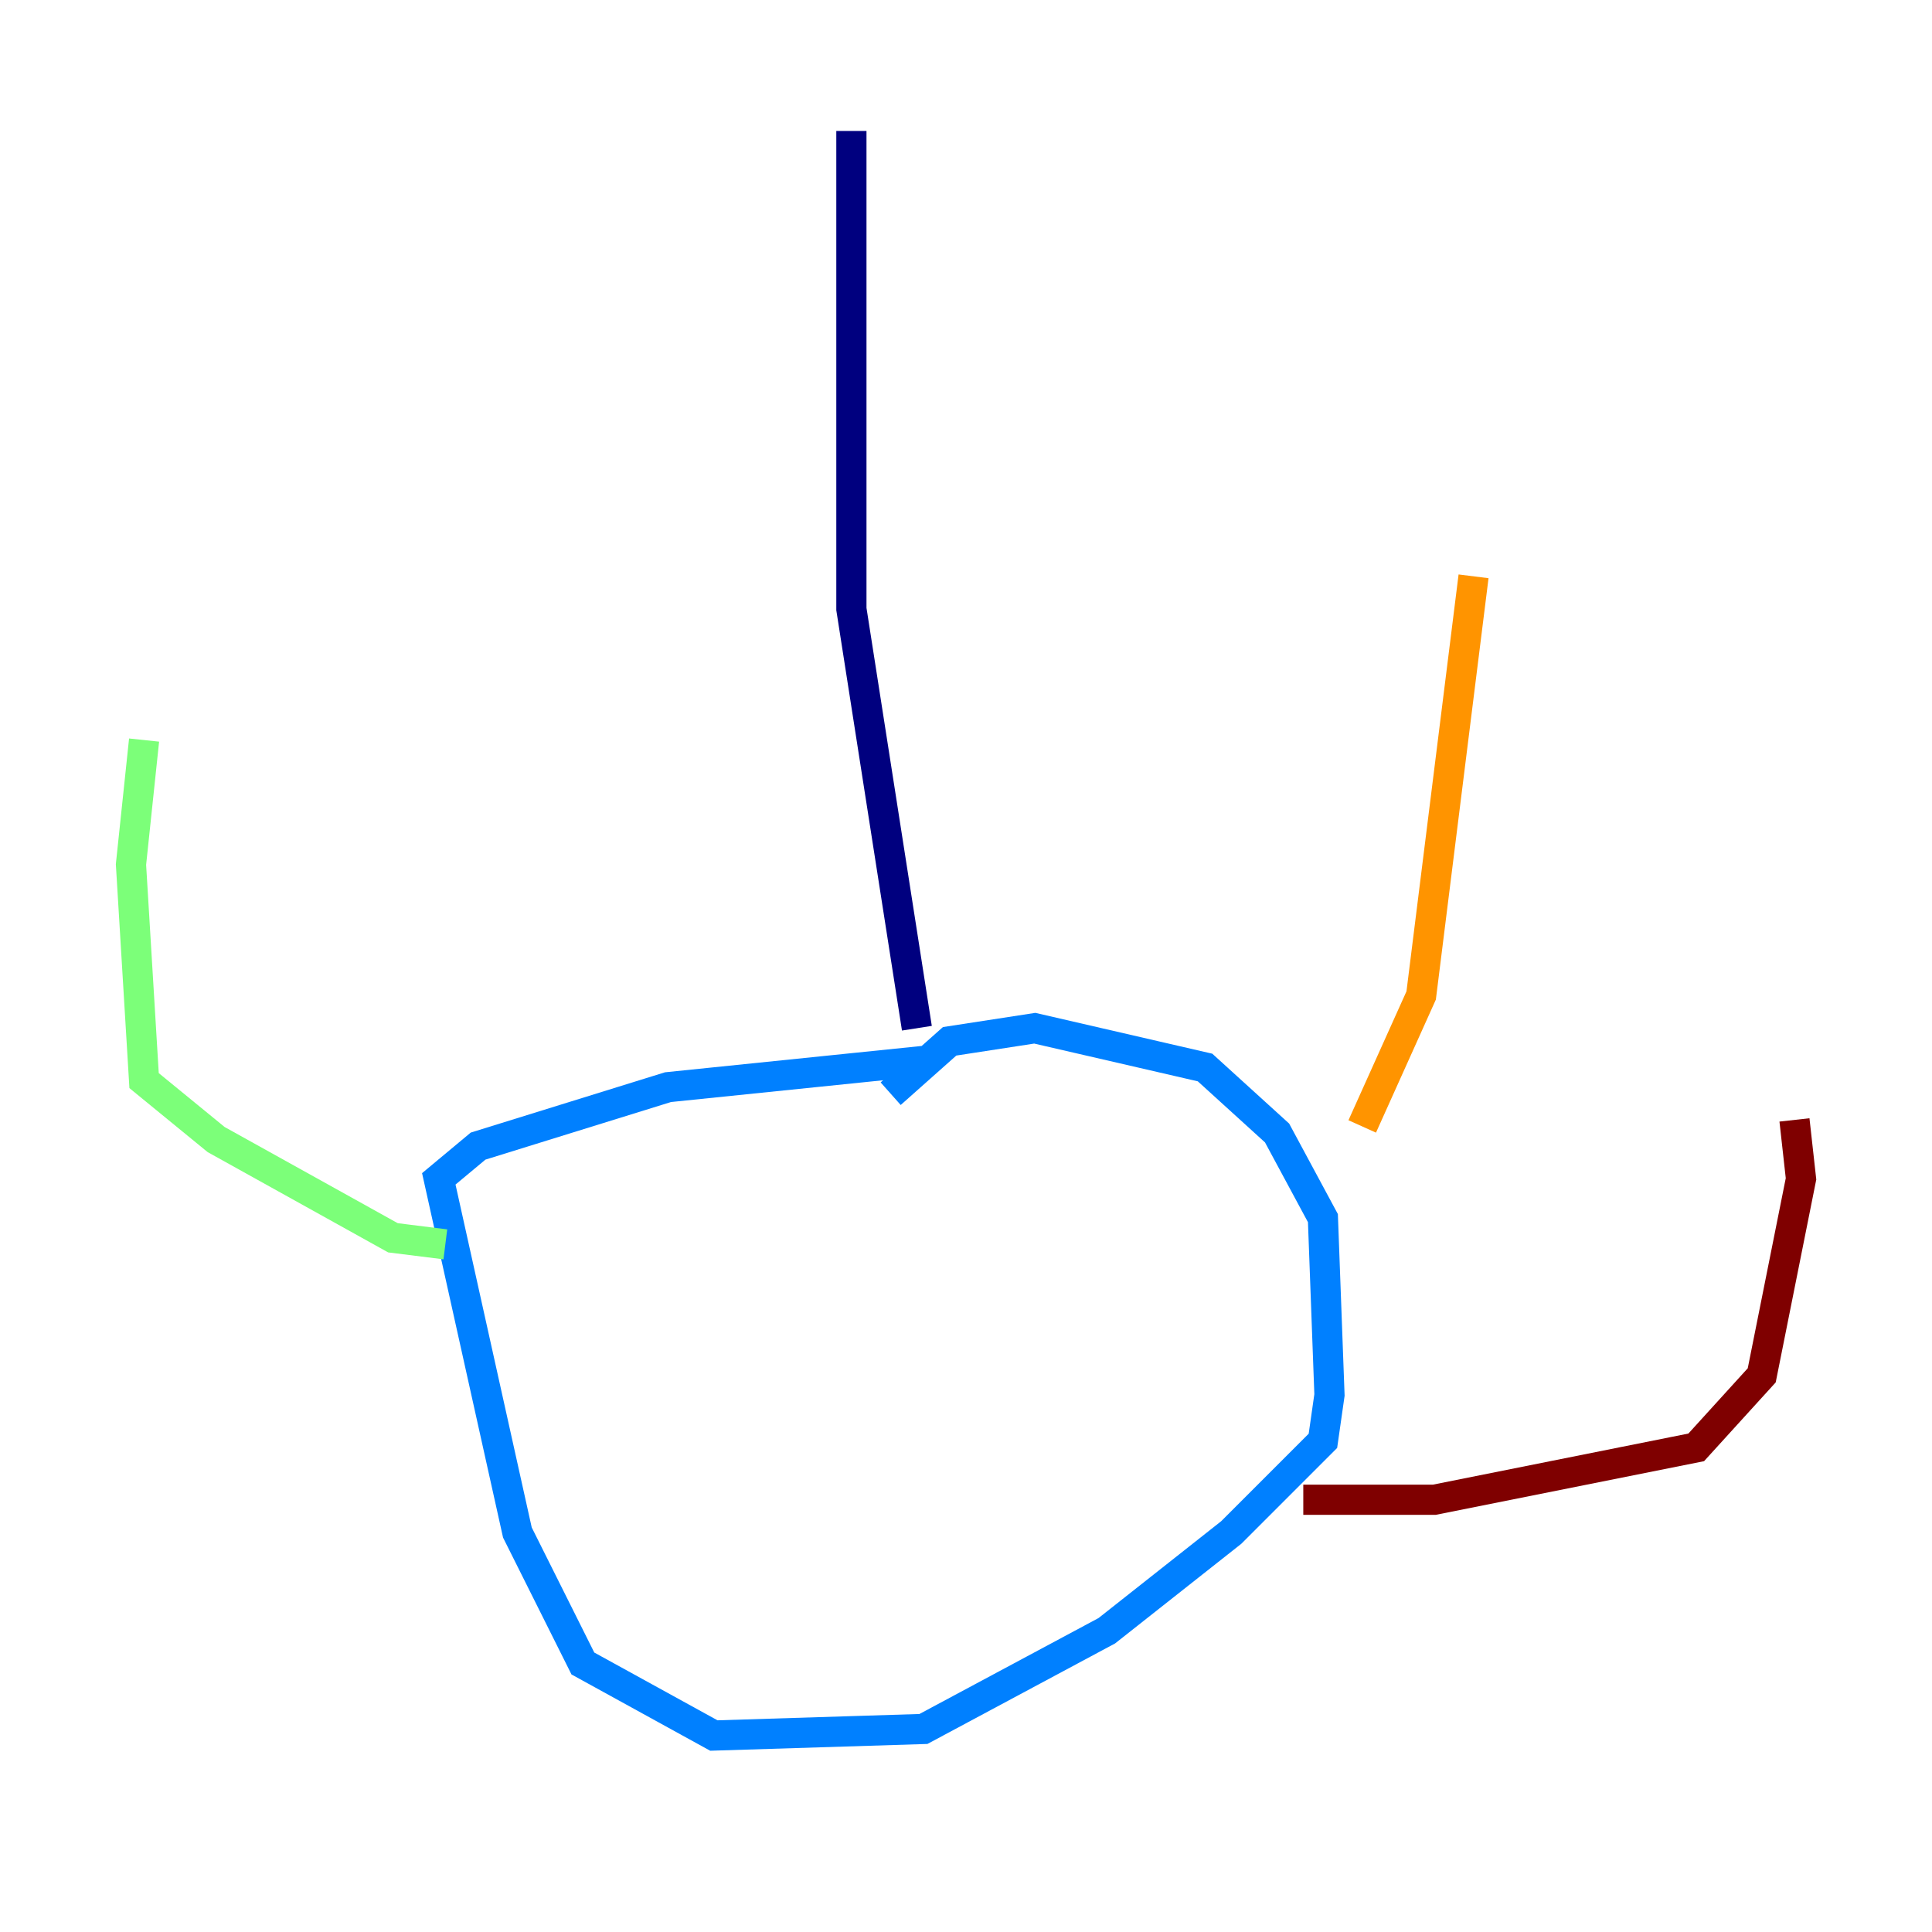 <?xml version="1.0" encoding="utf-8" ?>
<svg baseProfile="tiny" height="128" version="1.2" viewBox="0,0,128,128" width="128" xmlns="http://www.w3.org/2000/svg" xmlns:ev="http://www.w3.org/2001/xml-events" xmlns:xlink="http://www.w3.org/1999/xlink"><defs /><polyline fill="none" points="56.407,8.678 56.407,40.352 60.746,68.122" stroke="#00007f" stroke-width="2" /><polyline fill="none" points="61.18,70.291 44.258,72.027 31.675,75.932 29.071,78.102 34.278,101.532 38.617,110.21 47.295,114.983 61.18,114.549 73.329,108.041 81.573,101.532 87.647,95.458 88.081,92.42 87.647,80.705 84.61,75.064 79.837,70.725 68.556,68.122 62.915,68.99 59.01,72.461" stroke="#0080ff" stroke-width="2" /><polyline fill="none" points="29.505,82.441 26.034,82.007 14.319,75.498 9.546,71.593 8.678,57.275 9.546,49.031" stroke="#7cff79" stroke-width="2" /><polyline fill="none" points="90.251,74.63 94.156,65.953 97.627,38.183" stroke="#ff9400" stroke-width="2" /><polyline fill="none" points="86.346,99.363 95.024,99.363 112.38,95.891 116.719,91.119 119.322,78.102 118.888,74.197" stroke="#7f0000" stroke-width="2" /></svg>